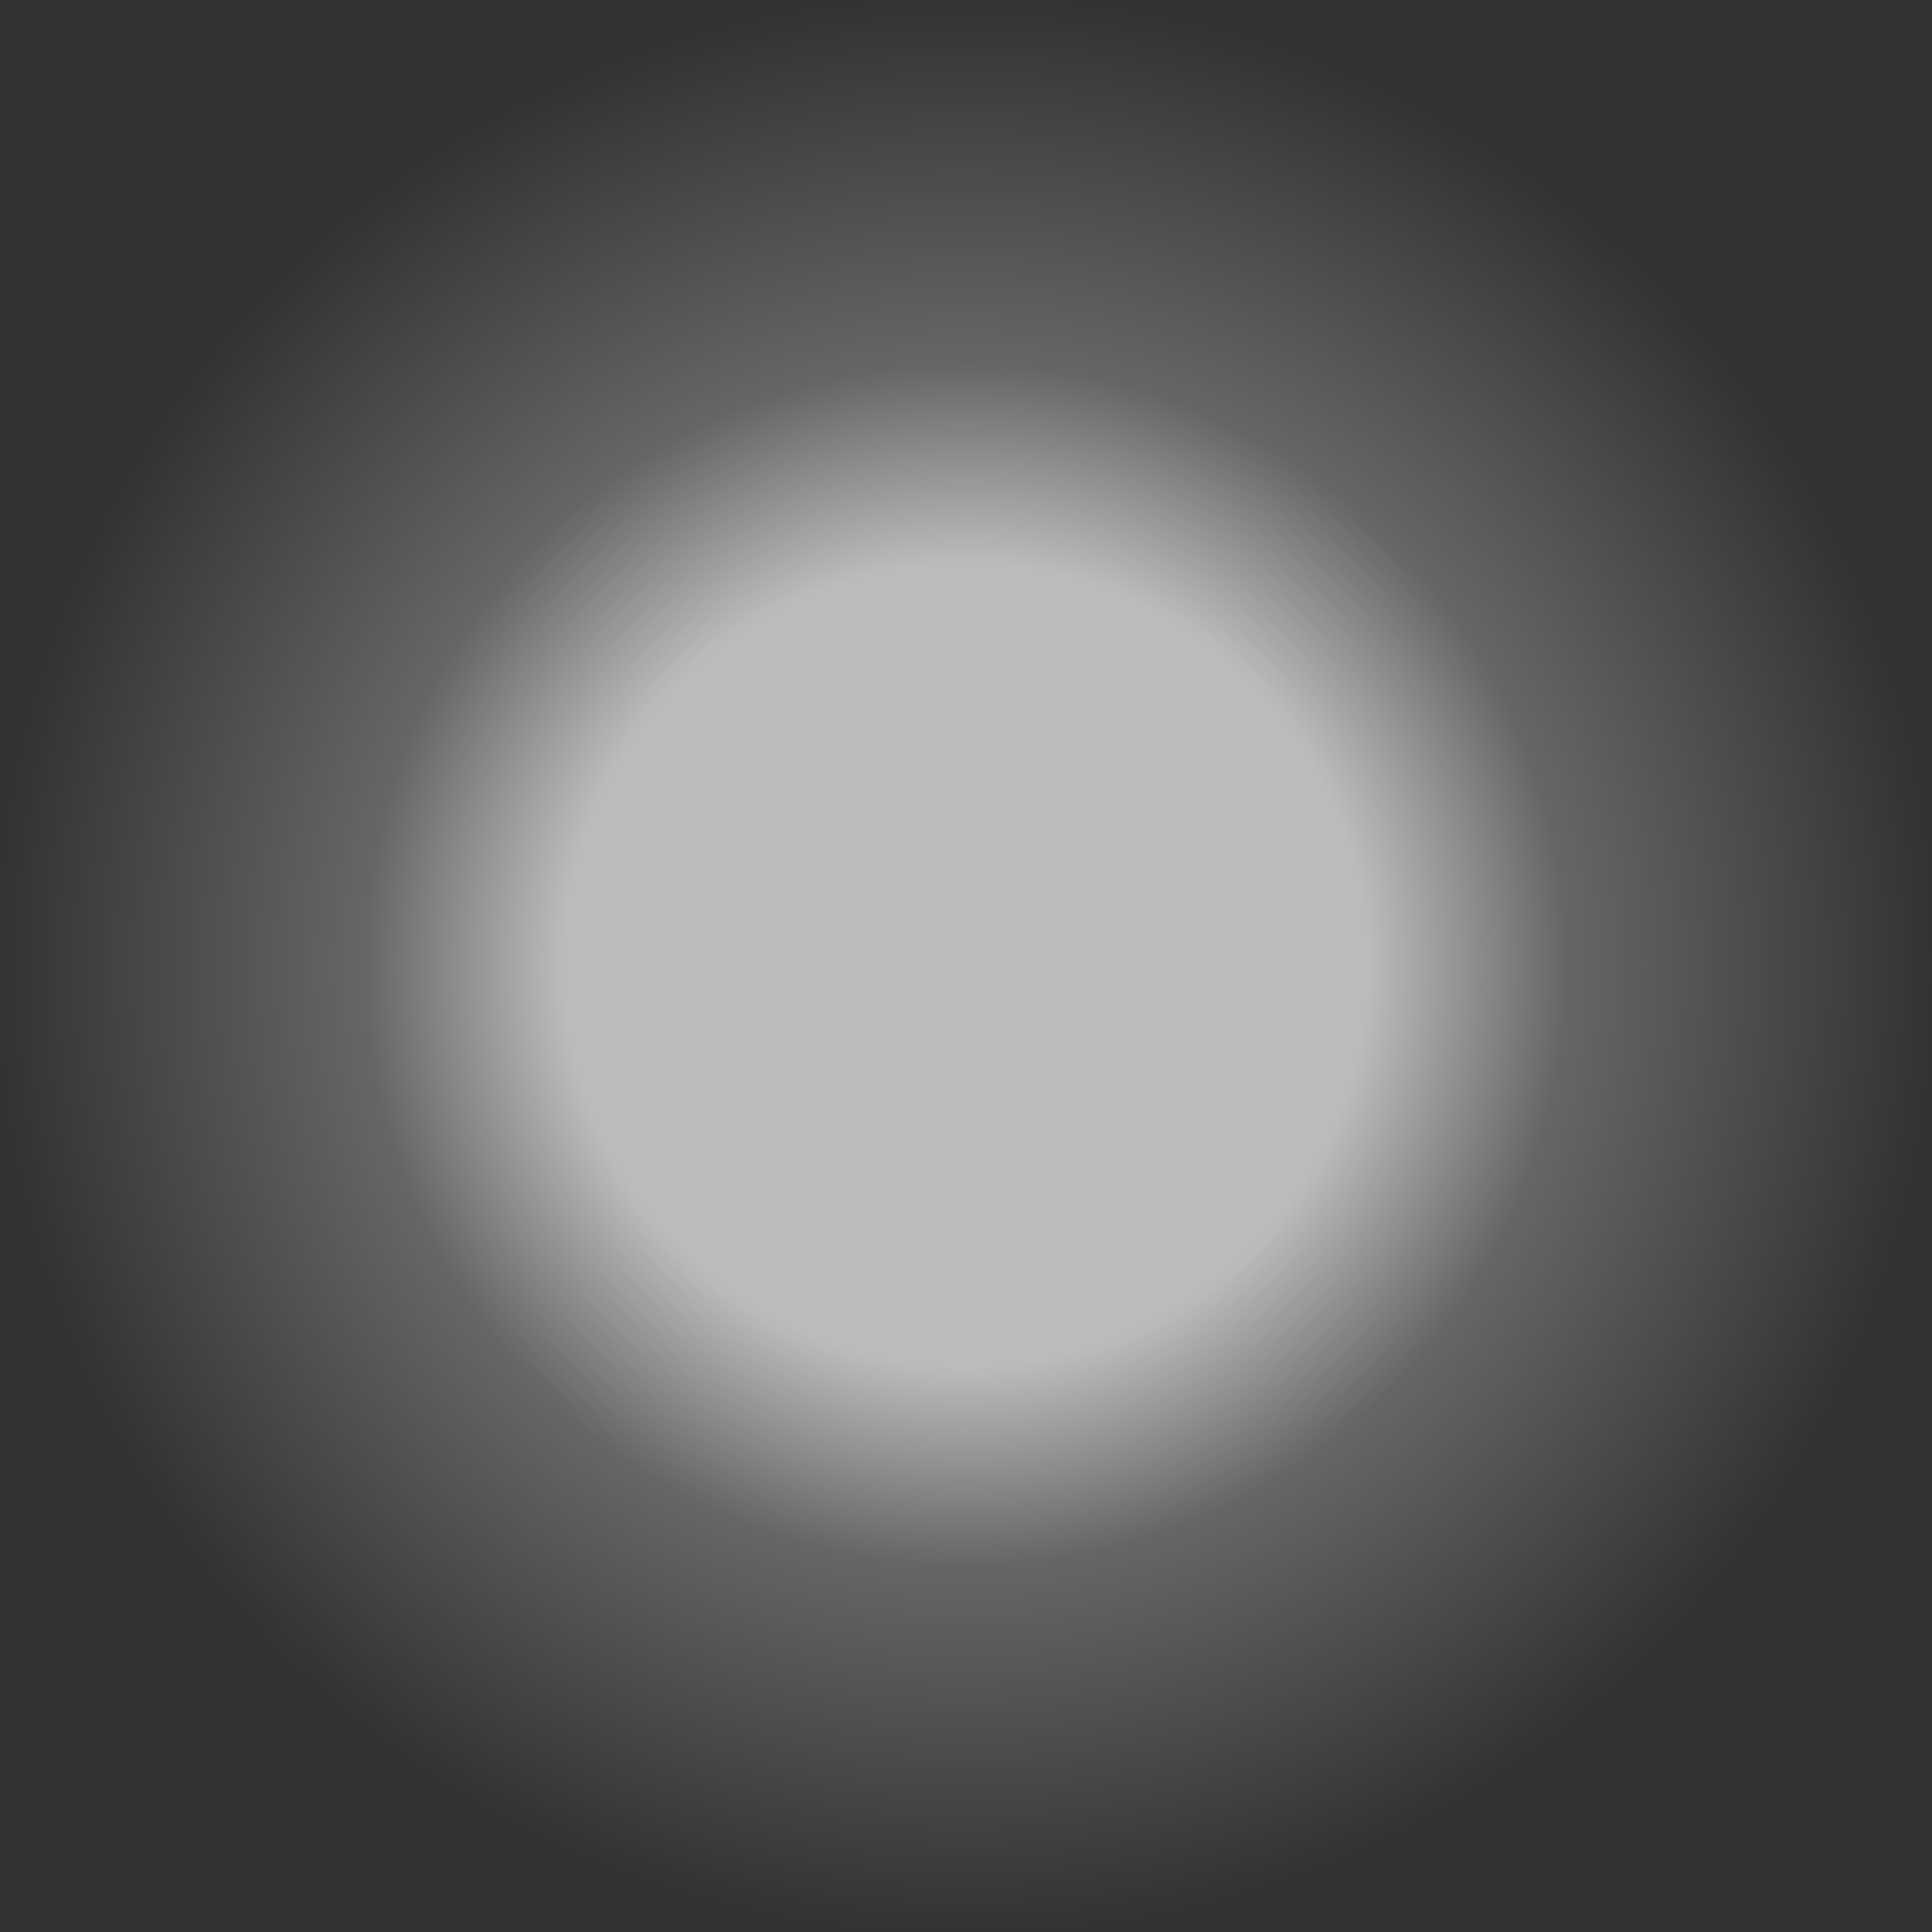 <?xml version="1.0" encoding="UTF-8" standalone="no"?>
<!-- Created with Inkscape (http://www.inkscape.org/) -->

<svg
   xmlns:dc="http://purl.org/dc/elements/1.1/"
   xmlns:cc="http://creativecommons.org/ns#"
   xmlns:rdf="http://www.w3.org/1999/02/22-rdf-syntax-ns#"
   xmlns:svg="http://www.w3.org/2000/svg"
   xmlns="http://www.w3.org/2000/svg"
   xmlns:xlink="http://www.w3.org/1999/xlink"
   xmlns:sodipodi="http://sodipodi.sourceforge.net/DTD/sodipodi-0.dtd"
   xmlns:inkscape="http://www.inkscape.org/namespaces/inkscape"
   width="512"
   height="512"
   id="svg8858"
   version="1.1"
   inkscape:version="0.91+devel r"
   viewBox="0 0 512 512"
   sodipodi:docname="winglow.svg"
   inkscape:export-filename="tile_selected.png"
   inkscape:export-xdpi="90"
   inkscape:export-ydpi="90"
   enable-background="new">
  <rect x="0" y="0" width="512" height="512" fill="#333333" stroke="none"/>
  <defs
     id="defs8860">
    <radialGradient
       inkscape:collect="always"
       xlink:href="#linearGradient3606"
       id="radialGradient7178-2"
       gradientUnits="userSpaceOnUse"
       cx="295.217"
       cy="592.49"
       fx="295.217"
       fy="592.49"
       r="35.608"
       gradientTransform="matrix(7.189,0,0,7.189,-1552.725,-3994.153)" />
    <linearGradient
       id="linearGradient3606">
      <stop
         style="stop-color:#ffffff;stop-opacity:0.666"
         offset="0"
         id="stop3608" />
      <stop
         id="stop3614"
         offset="0.417"
         style="stop-color:#ffffff;stop-opacity:0.666" />
      <stop
         style="stop-color:#ffffff;stop-opacity:0.25"
         offset="0.621"
         id="stop9678" />
      <stop
         style="stop-color:#ffffff;stop-opacity:0"
         offset="1"
         id="stop3610" />
    </linearGradient>
  </defs>
  <sodipodi:namedview
     id="base"
     pagecolor="#ffffff"
     bordercolor="#666666"
     borderopacity="1.0"
     inkscape:pageopacity="0.0"
     inkscape:pageshadow="2"
     inkscape:zoom="0.66360314"
     inkscape:cx="22.302158"
     inkscape:cy="173.6914"
     inkscape:document-units="px"
     inkscape:current-layer="layer1"
     showgrid="false"
     fit-margin-top="0"
     fit-margin-left="0"
     fit-margin-right="0"
     fit-margin-bottom="0"
     borderlayer="true"
     inkscape:window-width="1753"
     inkscape:window-height="1180"
     inkscape:window-x="50"
     inkscape:window-y="-3"
     inkscape:window-maximized="1" />
  <g
     inkscape:label="Layer 1"
     inkscape:groupmode="layer"
     id="layer1"
     transform="translate(-313.714,-9.505)"
     style="">
    <circle
       style="opacity:1;fill:url(#radialGradient7178-2);fill-opacity:1;stroke:none;stroke-width:12;stroke-linecap:butt;stroke-linejoin:miter;stroke-miterlimit:4;stroke-dasharray:none;stroke-opacity:1"
       id="circle4979-2"
       cx="569.714"
       cy="265.505"
       r="256"
       d="m 825.714,265.505 a 256,256 0 0 1 -256,256 256,256 0 0 1 -256,-256 256,256 0 0 1 256,-256 256,256 0 0 1 256,256 z" />
  </g>
</svg>
